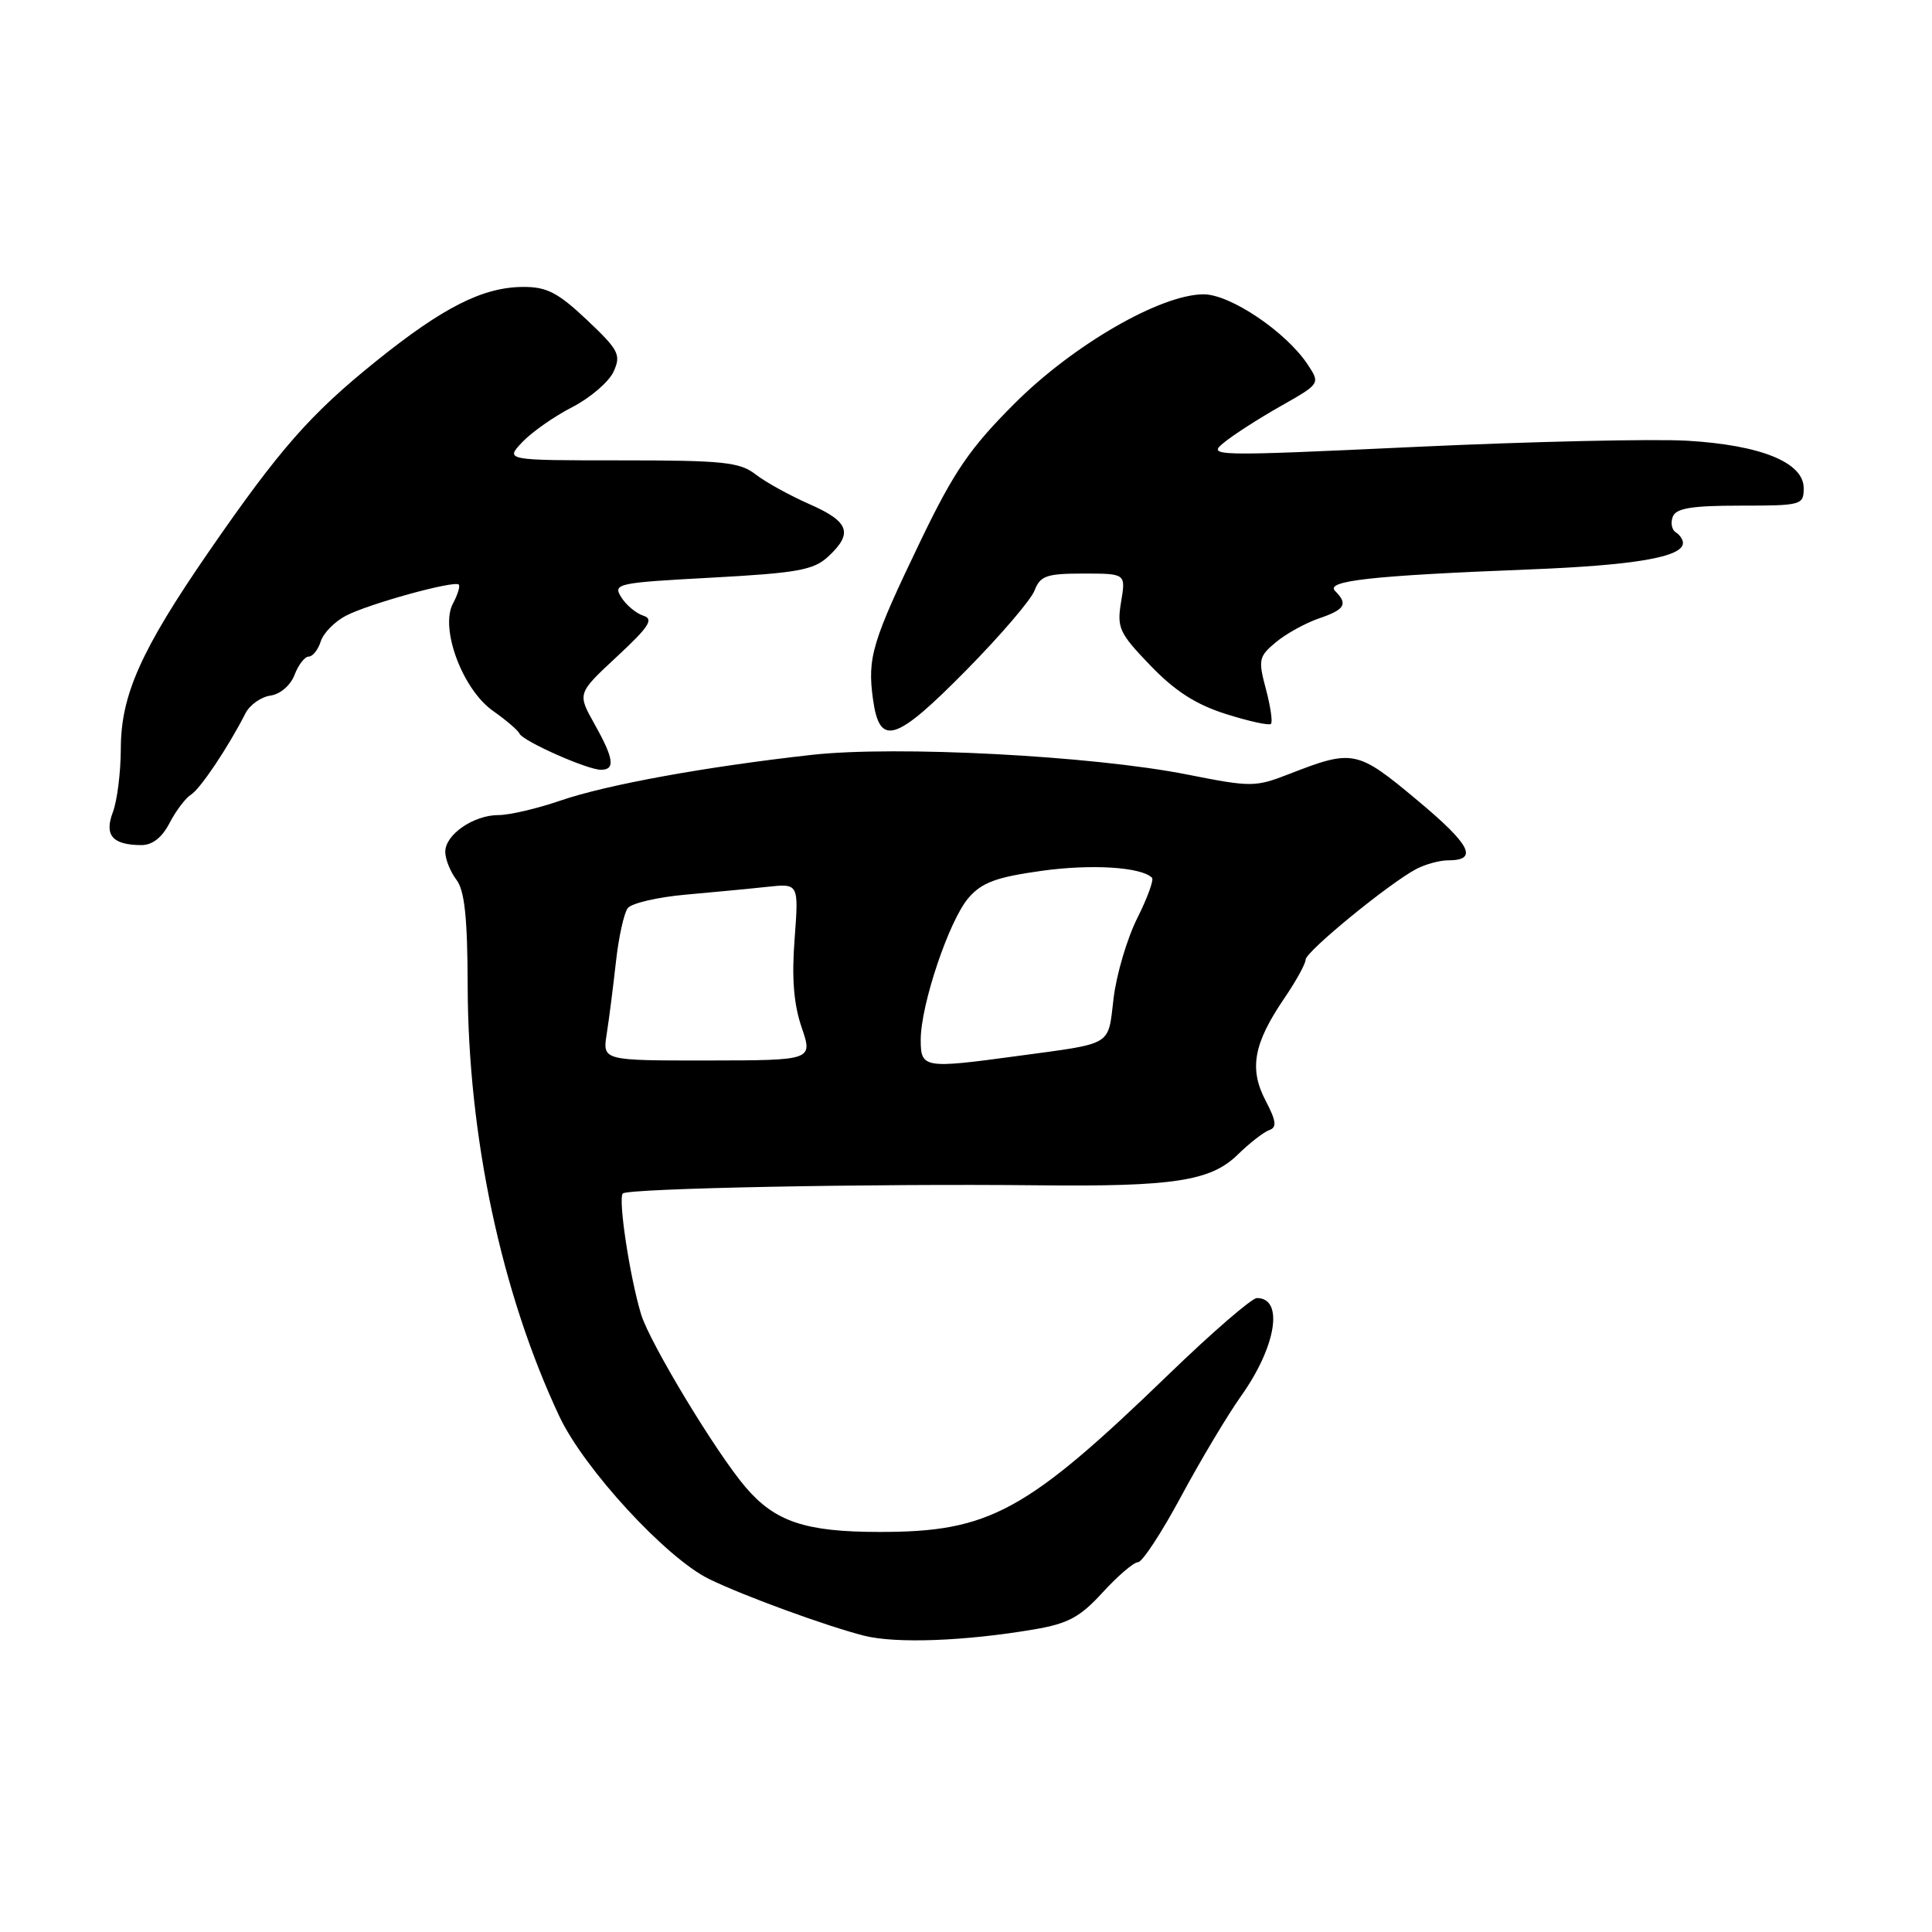 <?xml version="1.0" encoding="UTF-8" standalone="no"?>
<!DOCTYPE svg PUBLIC "-//W3C//DTD SVG 1.1//EN" "http://www.w3.org/Graphics/SVG/1.1/DTD/svg11.dtd" >
<svg xmlns="http://www.w3.org/2000/svg" xmlns:xlink="http://www.w3.org/1999/xlink" version="1.1" viewBox="0 0 256 256">
 <g >
 <path fill="currentColor"
d=" M 136.99 215.91 C 141.53 215.14 143.11 214.29 146.12 210.99 C 148.13 208.80 150.23 207.00 150.79 207.00 C 151.36 207.00 153.94 203.06 156.52 198.25 C 159.11 193.44 162.68 187.47 164.45 184.98 C 169.11 178.43 170.15 172.00 166.55 172.00 C 165.87 172.00 160.63 176.53 154.91 182.06 C 135.98 200.35 131.11 203.01 116.53 202.99 C 106.73 202.99 102.70 201.64 98.80 197.07 C 94.90 192.51 86.11 177.96 84.95 174.16 C 83.45 169.22 81.87 158.79 82.53 158.14 C 83.21 157.46 115.63 156.82 137.69 157.06 C 155.48 157.25 160.43 156.49 163.99 153.01 C 165.56 151.47 167.44 150.01 168.17 149.75 C 169.22 149.38 169.12 148.56 167.69 145.82 C 165.49 141.62 166.11 138.26 170.15 132.32 C 171.72 130.02 173.00 127.70 173.00 127.16 C 173.00 126.10 184.08 117.03 187.68 115.14 C 188.89 114.51 190.77 114.00 191.88 114.00 C 195.94 114.00 194.89 111.95 187.78 106.02 C 179.82 99.37 179.29 99.26 170.82 102.56 C 166.33 104.31 165.79 104.31 157.32 102.63 C 144.76 100.14 118.80 98.78 107.60 100.02 C 93.58 101.58 80.36 103.98 74.24 106.09 C 71.19 107.14 67.51 108.00 66.07 108.00 C 62.75 108.00 59.00 110.58 59.00 112.87 C 59.00 113.83 59.66 115.49 60.47 116.56 C 61.57 118.01 61.94 121.55 61.97 130.65 C 62.02 150.62 66.45 171.39 74.13 187.70 C 77.42 194.67 88.32 206.50 94.00 209.25 C 98.65 211.51 109.52 215.47 114.50 216.74 C 118.71 217.80 127.78 217.47 136.99 215.91 Z  M 22.47 109.05 C 23.31 107.43 24.59 105.74 25.30 105.30 C 26.53 104.55 30.23 99.02 32.53 94.51 C 33.09 93.41 34.58 92.35 35.83 92.17 C 37.14 91.99 38.50 90.81 39.03 89.42 C 39.54 88.09 40.38 87.00 40.91 87.00 C 41.43 87.00 42.15 86.10 42.50 84.99 C 42.85 83.88 44.36 82.35 45.85 81.58 C 48.89 80.00 60.21 76.88 60.79 77.46 C 60.99 77.66 60.65 78.79 60.02 79.97 C 58.26 83.25 61.29 91.37 65.33 94.20 C 67.07 95.43 68.65 96.78 68.83 97.20 C 69.25 98.19 77.82 102.00 79.63 102.00 C 81.56 102.00 81.34 100.51 78.75 95.89 C 76.50 91.88 76.50 91.88 81.75 87.00 C 86.01 83.04 86.67 82.03 85.24 81.58 C 84.28 81.27 82.96 80.17 82.32 79.14 C 81.19 77.33 81.74 77.22 94.32 76.54 C 105.70 75.92 107.81 75.54 109.75 73.74 C 113.08 70.65 112.53 69.12 107.25 66.80 C 104.64 65.65 101.43 63.88 100.12 62.86 C 98.03 61.23 95.81 61.00 82.32 61.00 C 66.92 61.00 66.92 61.00 69.21 58.58 C 70.47 57.25 73.45 55.16 75.84 53.94 C 78.22 52.71 80.68 50.60 81.30 49.25 C 82.32 47.01 82.00 46.39 77.77 42.39 C 73.93 38.77 72.45 38.00 69.31 38.02 C 63.97 38.05 58.72 40.71 49.83 47.86 C 41.10 54.89 37.06 59.49 27.66 73.11 C 18.68 86.14 16.02 92.09 16.01 99.18 C 16.00 102.31 15.53 106.10 14.96 107.60 C 13.79 110.68 14.89 111.96 18.72 111.98 C 20.18 111.99 21.47 110.99 22.47 109.05 Z  M 128.09 88.75 C 132.56 84.21 136.61 79.49 137.08 78.25 C 137.84 76.29 138.67 76.00 143.56 76.00 C 149.18 76.00 149.18 76.00 148.55 79.75 C 147.98 83.20 148.29 83.88 152.44 88.19 C 155.71 91.59 158.48 93.36 162.47 94.62 C 165.50 95.58 168.17 96.16 168.41 95.92 C 168.65 95.68 168.35 93.60 167.74 91.31 C 166.70 87.42 166.79 86.99 169.06 85.10 C 170.40 83.98 172.96 82.57 174.75 81.95 C 178.22 80.77 178.65 80.05 176.91 78.31 C 175.56 76.96 181.65 76.28 202.50 75.46 C 216.64 74.91 223.00 73.81 223.00 71.94 C 223.00 71.49 222.57 70.85 222.04 70.53 C 221.52 70.20 221.34 69.28 221.65 68.47 C 222.08 67.34 224.15 67.00 230.61 67.00 C 238.71 67.00 239.00 66.92 239.00 64.69 C 239.00 61.28 233.35 58.98 223.59 58.40 C 219.14 58.14 202.99 58.50 187.70 59.21 C 160.47 60.48 159.94 60.46 162.20 58.63 C 163.46 57.60 166.85 55.42 169.72 53.80 C 174.93 50.85 174.94 50.83 173.30 48.34 C 170.48 44.03 163.04 39.00 159.49 39.00 C 153.80 39.00 142.21 45.69 134.42 53.48 C 128.52 59.38 126.43 62.44 122.04 71.54 C 115.54 85.05 114.92 87.11 115.67 92.62 C 116.55 99.00 118.62 98.36 128.09 88.75 Z  M 80.39 137.02 C 80.70 135.08 81.24 130.80 81.61 127.50 C 81.97 124.20 82.68 120.97 83.19 120.32 C 83.71 119.68 87.13 118.88 90.81 118.55 C 94.49 118.22 99.38 117.76 101.67 117.51 C 105.84 117.06 105.84 117.06 105.29 124.41 C 104.89 129.57 105.17 133.06 106.22 136.13 C 107.71 140.50 107.71 140.50 93.77 140.52 C 79.84 140.53 79.84 140.53 80.39 137.02 Z  M 122.00 137.78 C 122.00 133.13 125.77 121.93 128.34 118.97 C 130.10 116.93 132.01 116.23 138.02 115.39 C 144.63 114.47 151.22 114.88 152.65 116.31 C 152.91 116.58 152.04 118.98 150.70 121.65 C 149.36 124.32 147.94 129.09 147.56 132.25 C 146.77 138.72 147.67 138.18 134.71 139.94 C 122.42 141.61 122.00 141.54 122.00 137.78 Z "/>
</g>
</svg>
